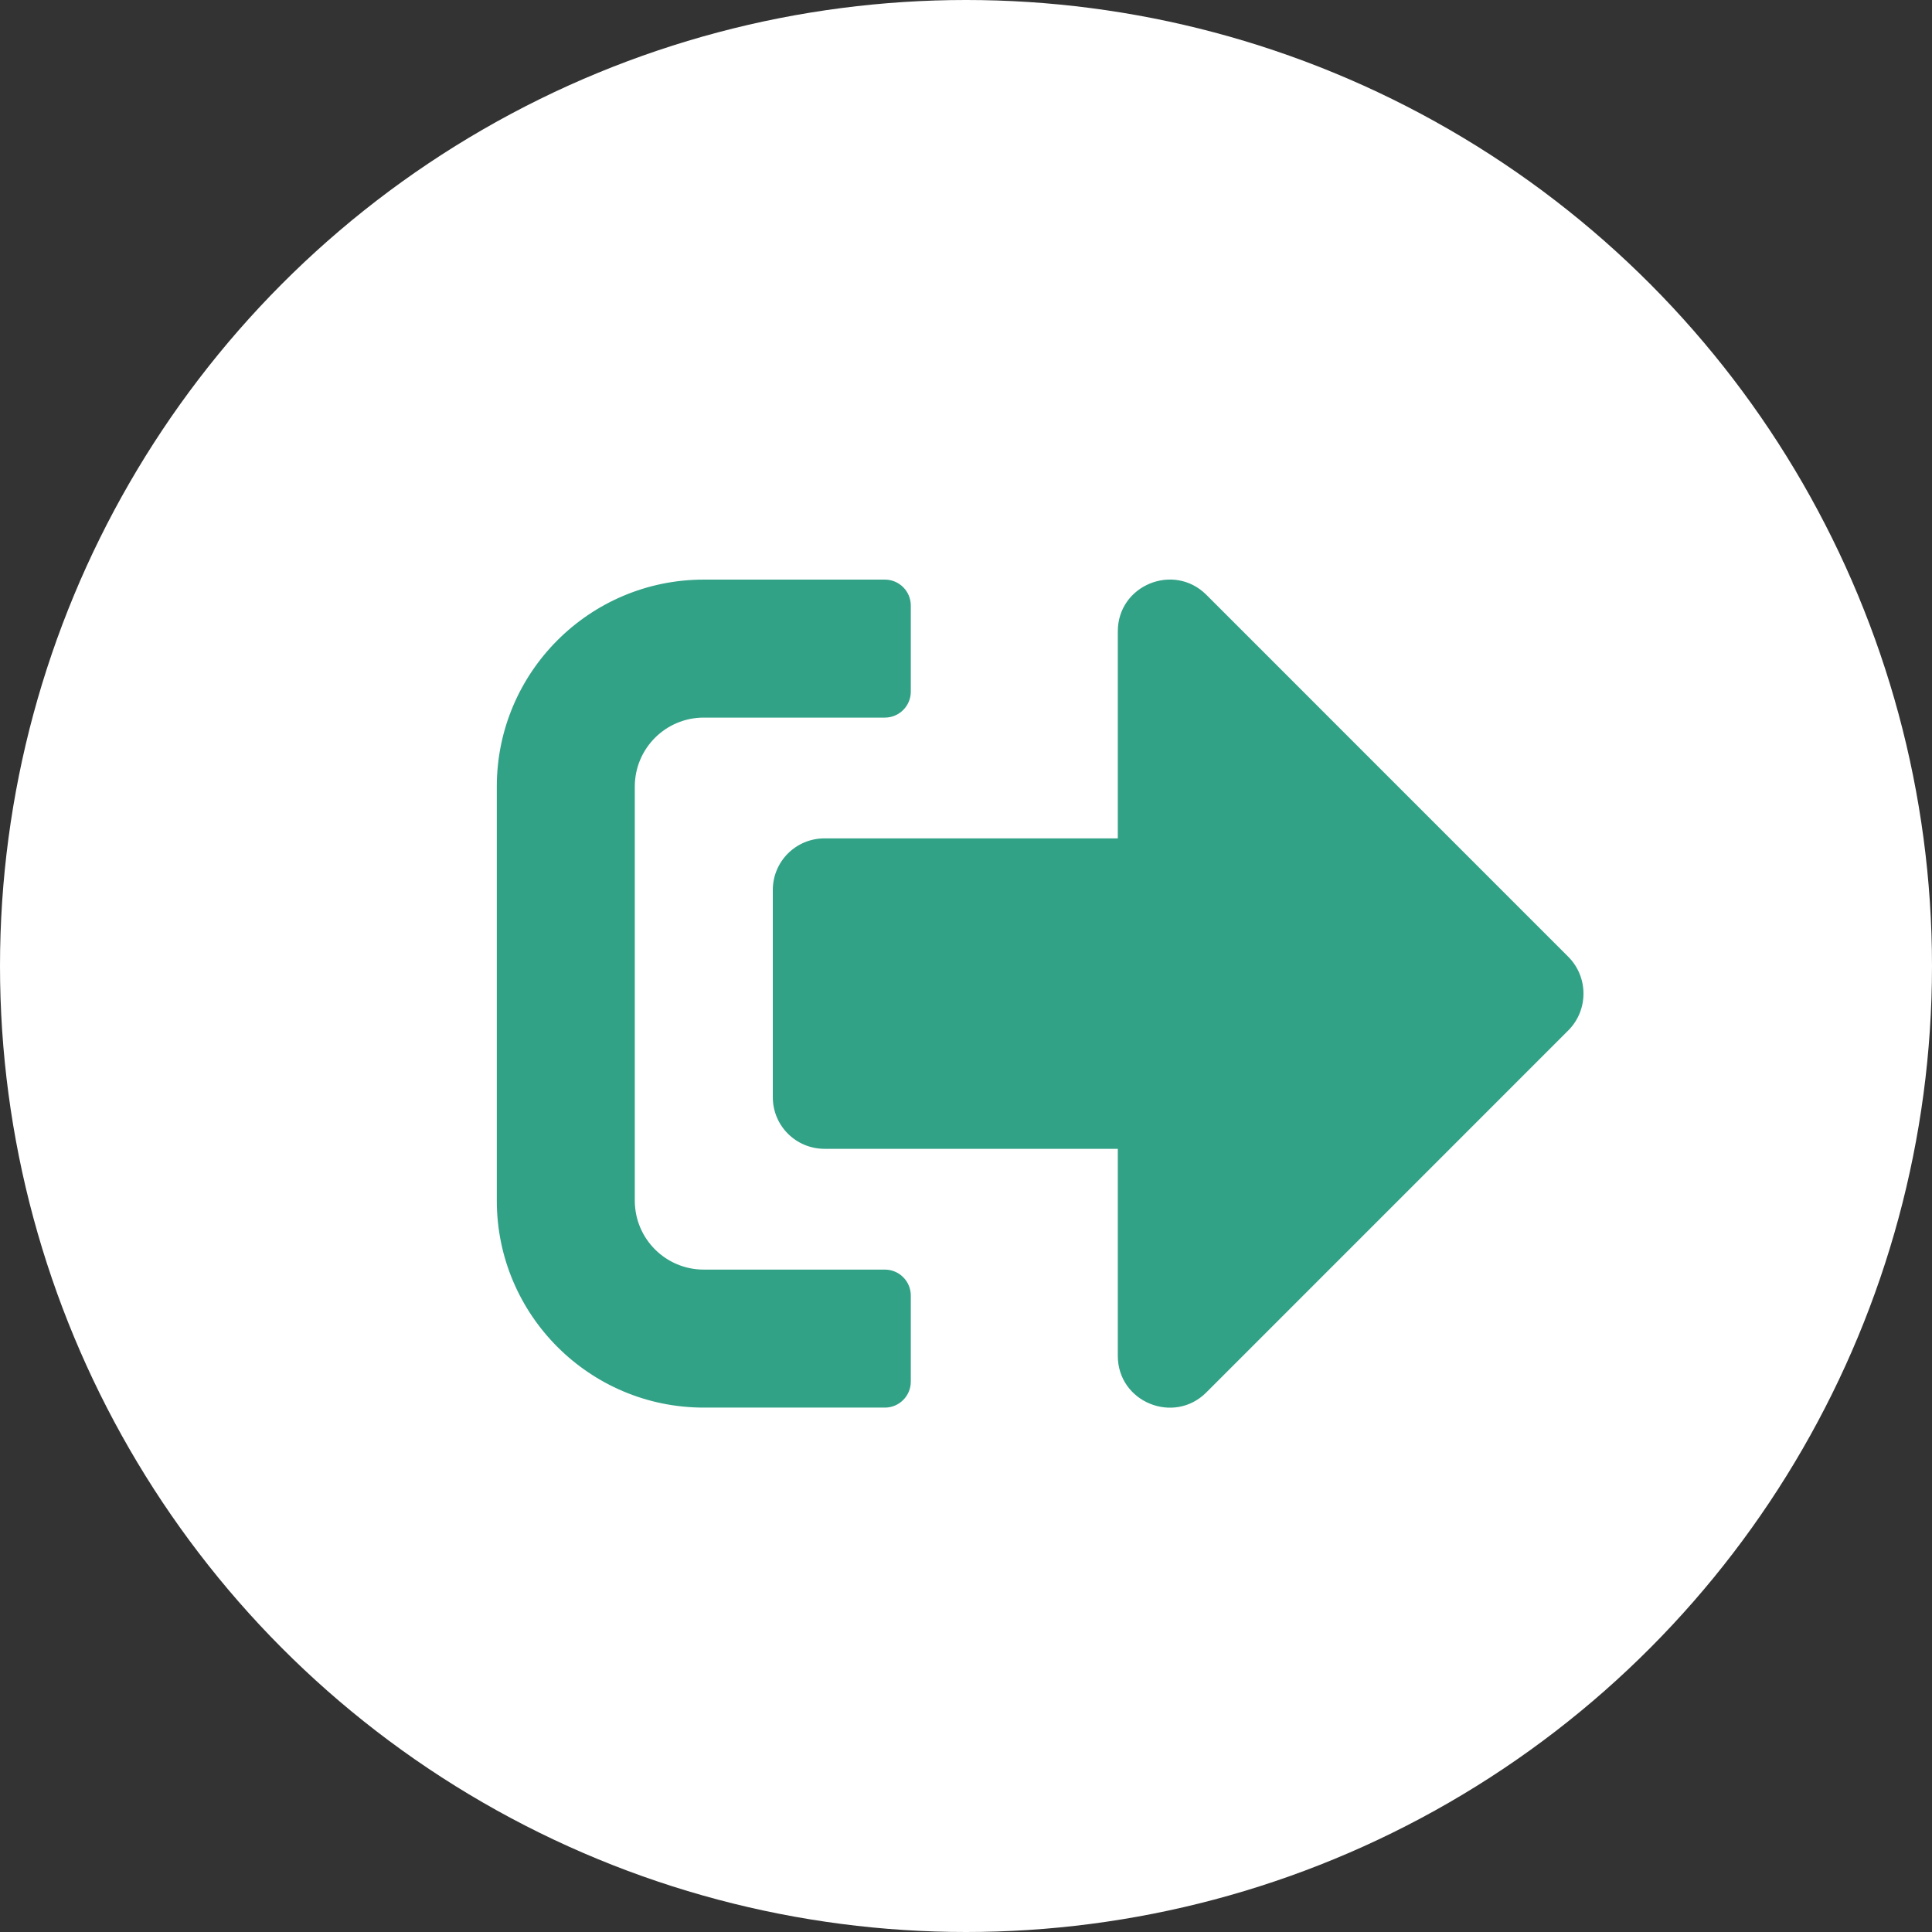 <svg width="35" height="35" viewBox="0 0 35 35" fill="none" xmlns="http://www.w3.org/2000/svg">
<rect x="0" y="0" width="35" height="35" fill="#333333" stroke="none"/>
<circle cx="17.5" cy="17.5" r="17.5" fill="white"/>
<path d="M28.414 18.664L21.852 25.227C21.266 25.812 20.25 25.402 20.25 24.562V20.812H14.938C14.418 20.812 14 20.395 14 19.875V16.125C14 15.605 14.418 15.188 14.938 15.188H20.25V11.438C20.25 10.601 21.262 10.188 21.852 10.773L28.414 17.336C28.777 17.703 28.777 18.297 28.414 18.664ZM16.5 25.031V23.469C16.5 23.211 16.289 23 16.031 23H12.75C12.059 23 11.5 22.441 11.5 21.75V14.25C11.5 13.559 12.059 13 12.75 13H16.031C16.289 13 16.5 12.789 16.5 12.531V10.969C16.5 10.711 16.289 10.5 16.031 10.5H12.75C10.68 10.5 9 12.18 9 14.25V21.75C9 23.82 10.68 25.5 12.75 25.5H16.031C16.289 25.5 16.5 25.289 16.5 25.031Z" fill="#32A287"/>
</svg>
